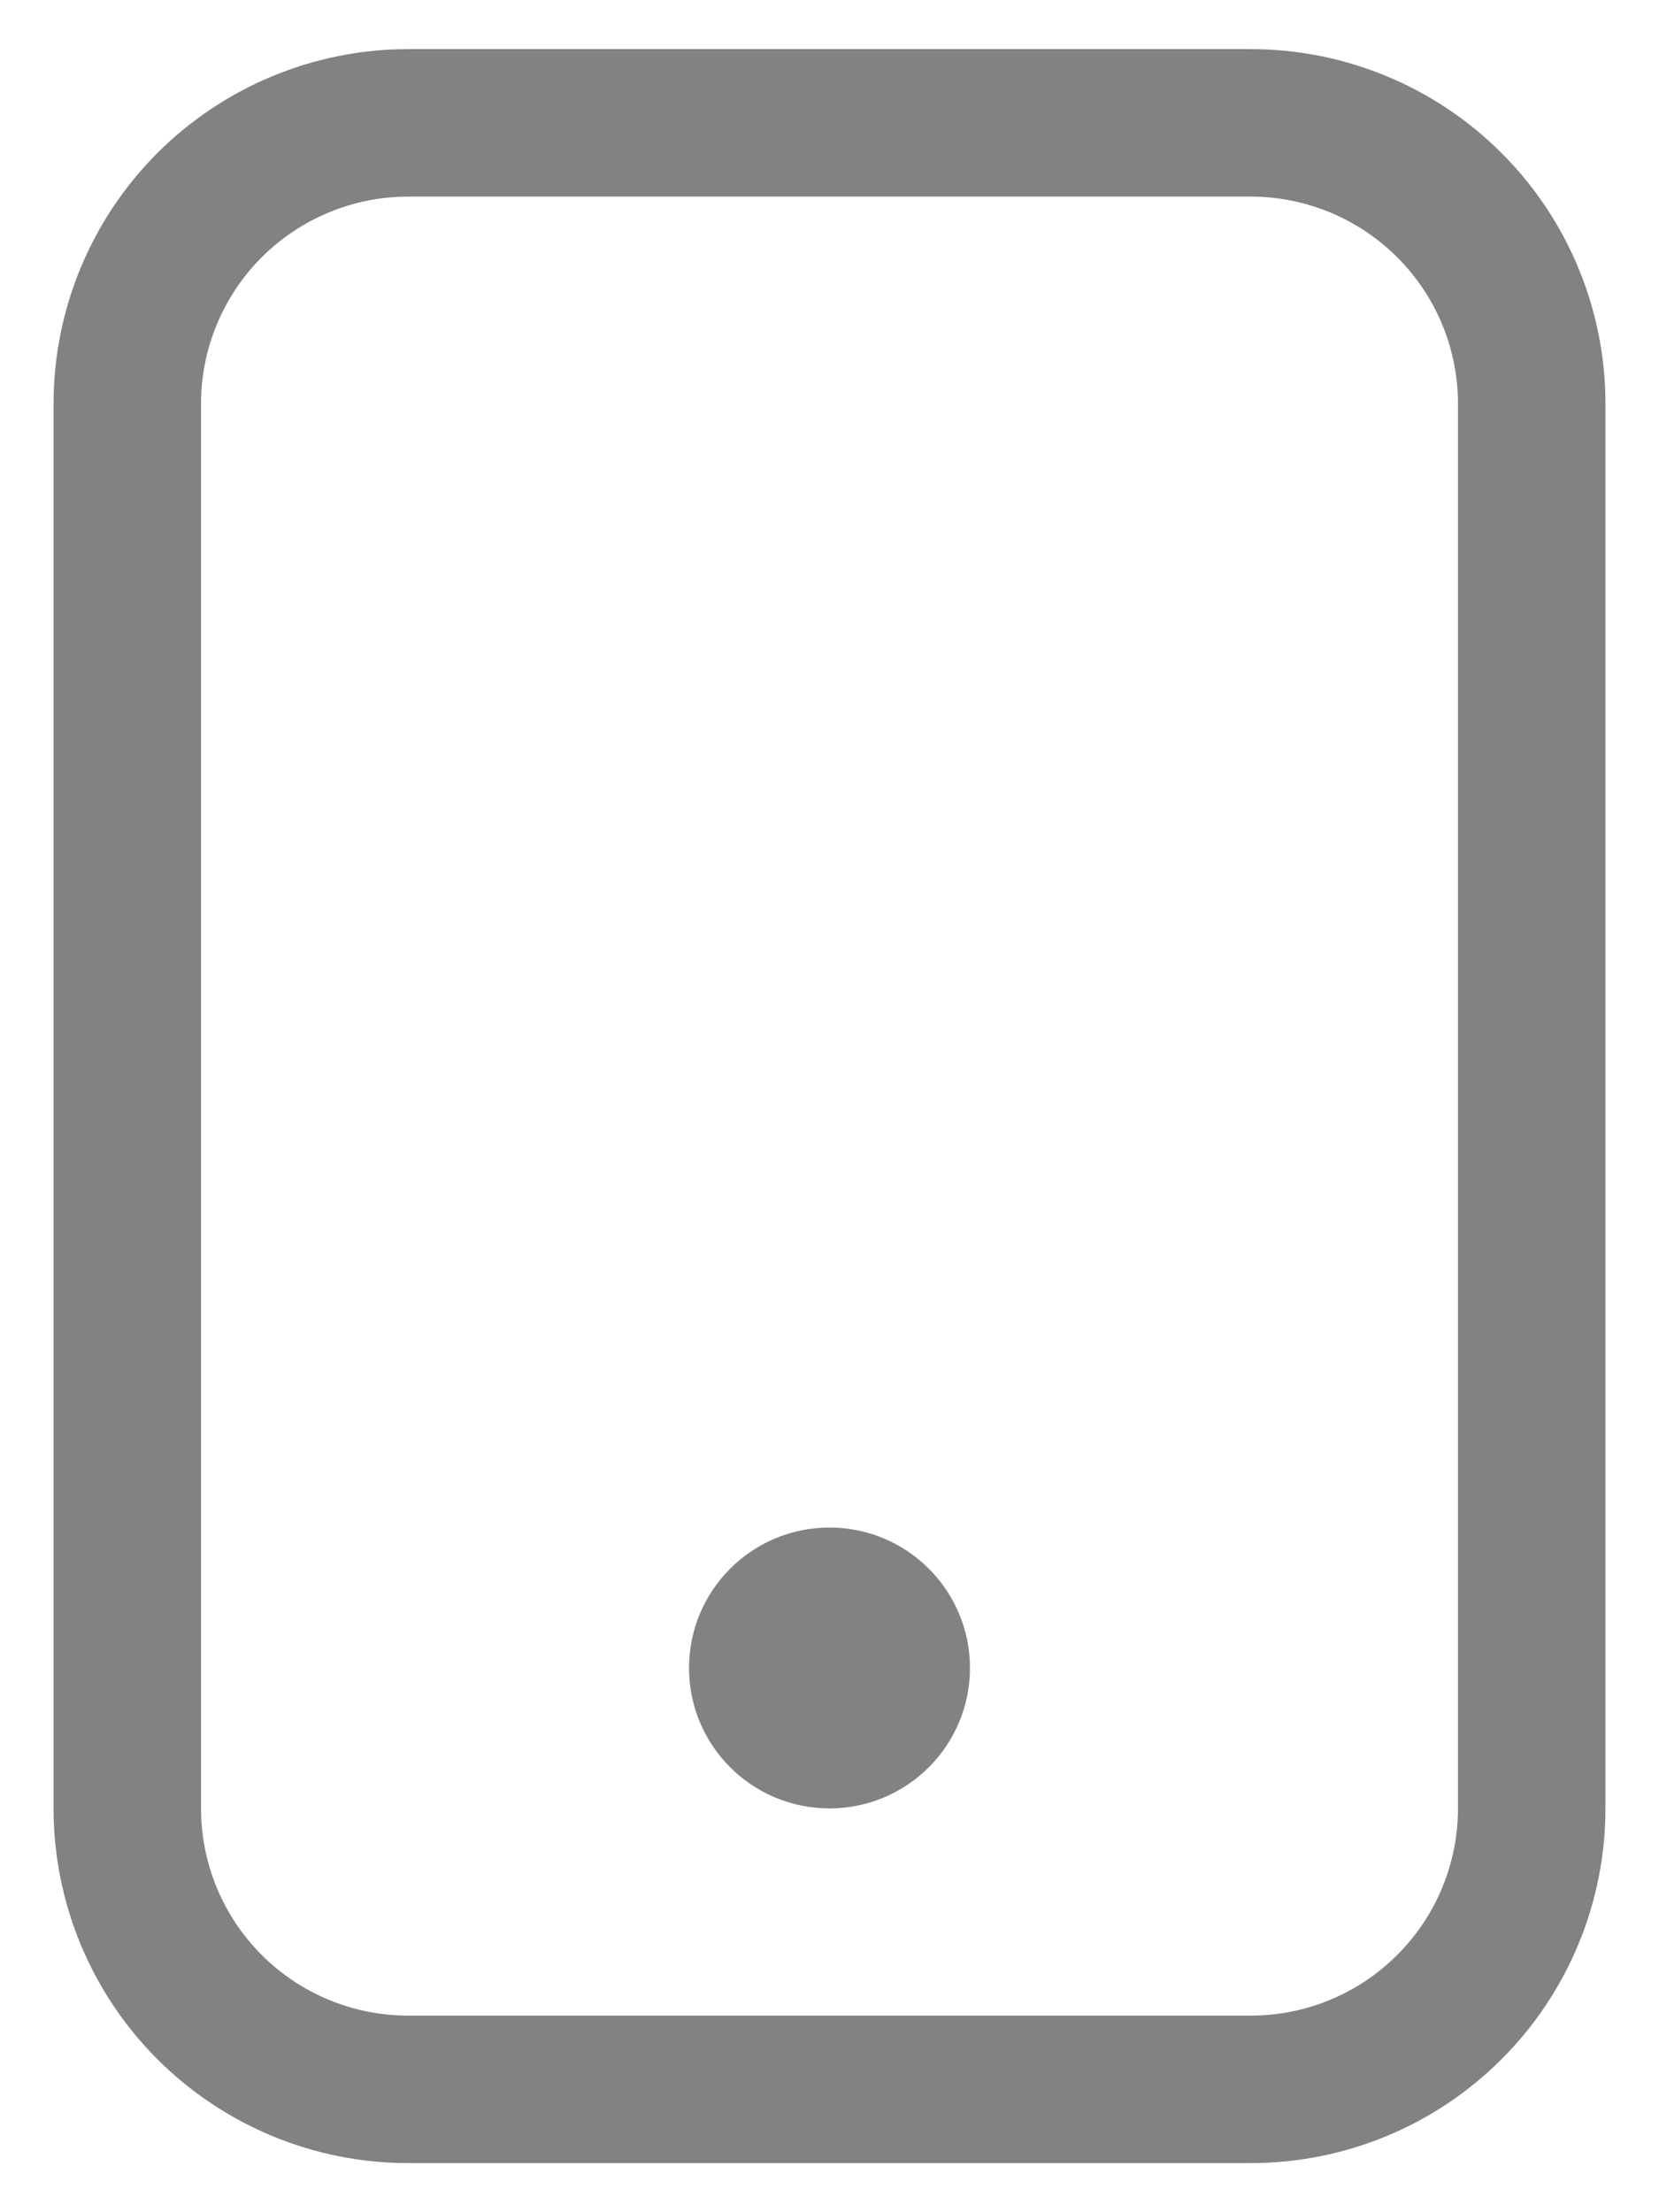 <svg width="18" height="24" viewBox="0 0 18 24" fill="none" xmlns="http://www.w3.org/2000/svg">
<path fill-rule="evenodd" clip-rule="evenodd" d="M4.428 1.333H13.571C14.38 1.333 15.155 1.655 15.726 2.226C16.298 2.798 16.619 3.573 16.619 4.381V19.619C16.619 20.427 16.298 21.203 15.726 21.774C15.155 22.346 14.38 22.667 13.571 22.667H4.428C3.62 22.667 2.845 22.346 2.273 21.774C1.702 21.203 1.381 20.427 1.381 19.619V4.381C1.381 3.573 1.702 2.798 2.273 2.226C2.845 1.655 3.62 1.333 4.428 1.333V1.333Z" stroke="#828282" stroke-width="1.6" stroke-linecap="round" stroke-linejoin="round"/>
<path d="M9 19.619C9.841 19.619 10.524 18.937 10.524 18.096C10.524 17.254 9.841 16.572 9 16.572C8.158 16.572 7.476 17.254 7.476 18.096C7.476 18.937 8.158 19.619 9 19.619Z" fill="#828282"/>
</svg>
